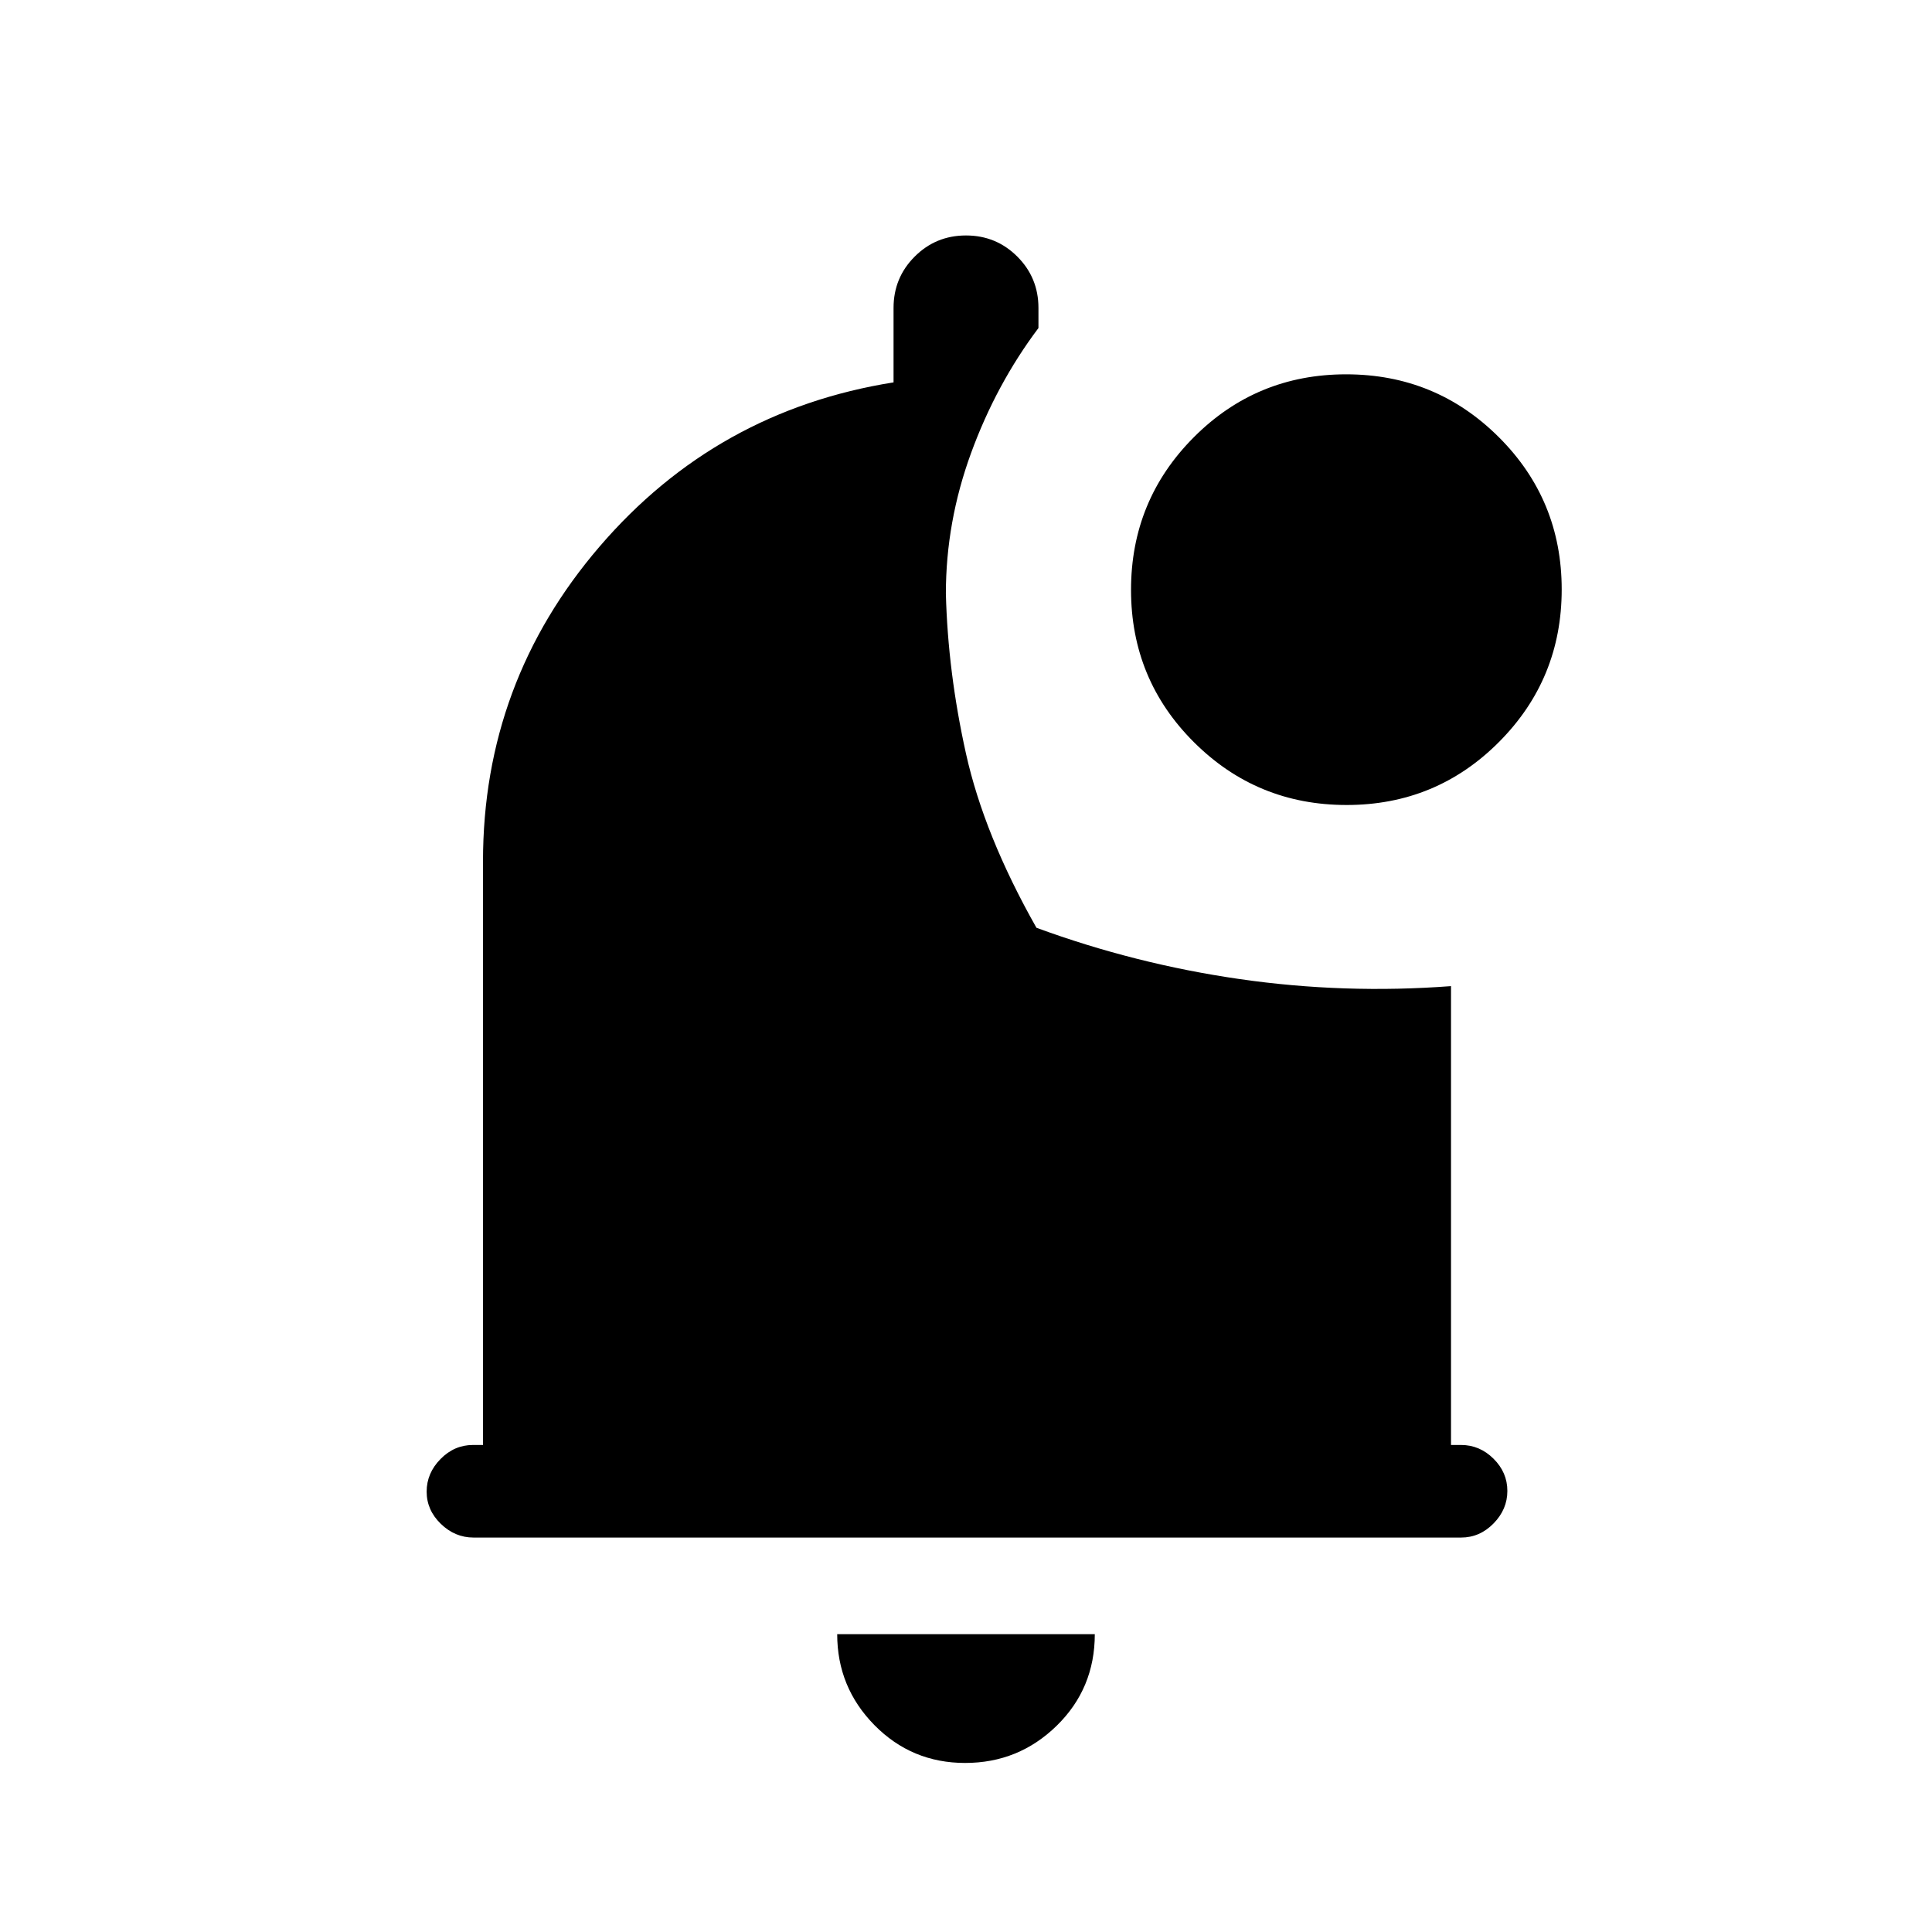 <svg xmlns="http://www.w3.org/2000/svg" height="20" viewBox="0 -960 960 960" width="20"><path d="M479.575-84Q453-84 434.5-102.8 416-121.6 416-148h128q0 27-18.925 45.5t-45.5 18.5ZM235.292-196q-9.242 0-16.267-6.825-7.025-6.824-7.025-16Q212-228 218.875-235T235-242h5v-290q0-89 58-156.5T444-770v-37q0-15 10.5-25.5T480-843q15 0 25.5 10.5T516-807v10q-21 27.938-33.5 62.163Q470-700.612 470-665q1 39 10 79.5t35 86.5q49 18 101 25.5t105 3.5v228h5q9.25 0 16.125 6.825 6.875 6.824 6.875 16Q749-210 742.131-203q-6.87 7-16.112 7H235.292Zm433.826-364q-44.535 0-75.826-31.174Q562-622.348 562-666.882q0-44.535 31.174-75.826Q624.348-774 668.882-774q44.535 0 75.826 31.174Q776-711.652 776-667.118q0 44.535-31.174 75.826Q713.652-560 669.118-560Z"/></svg>